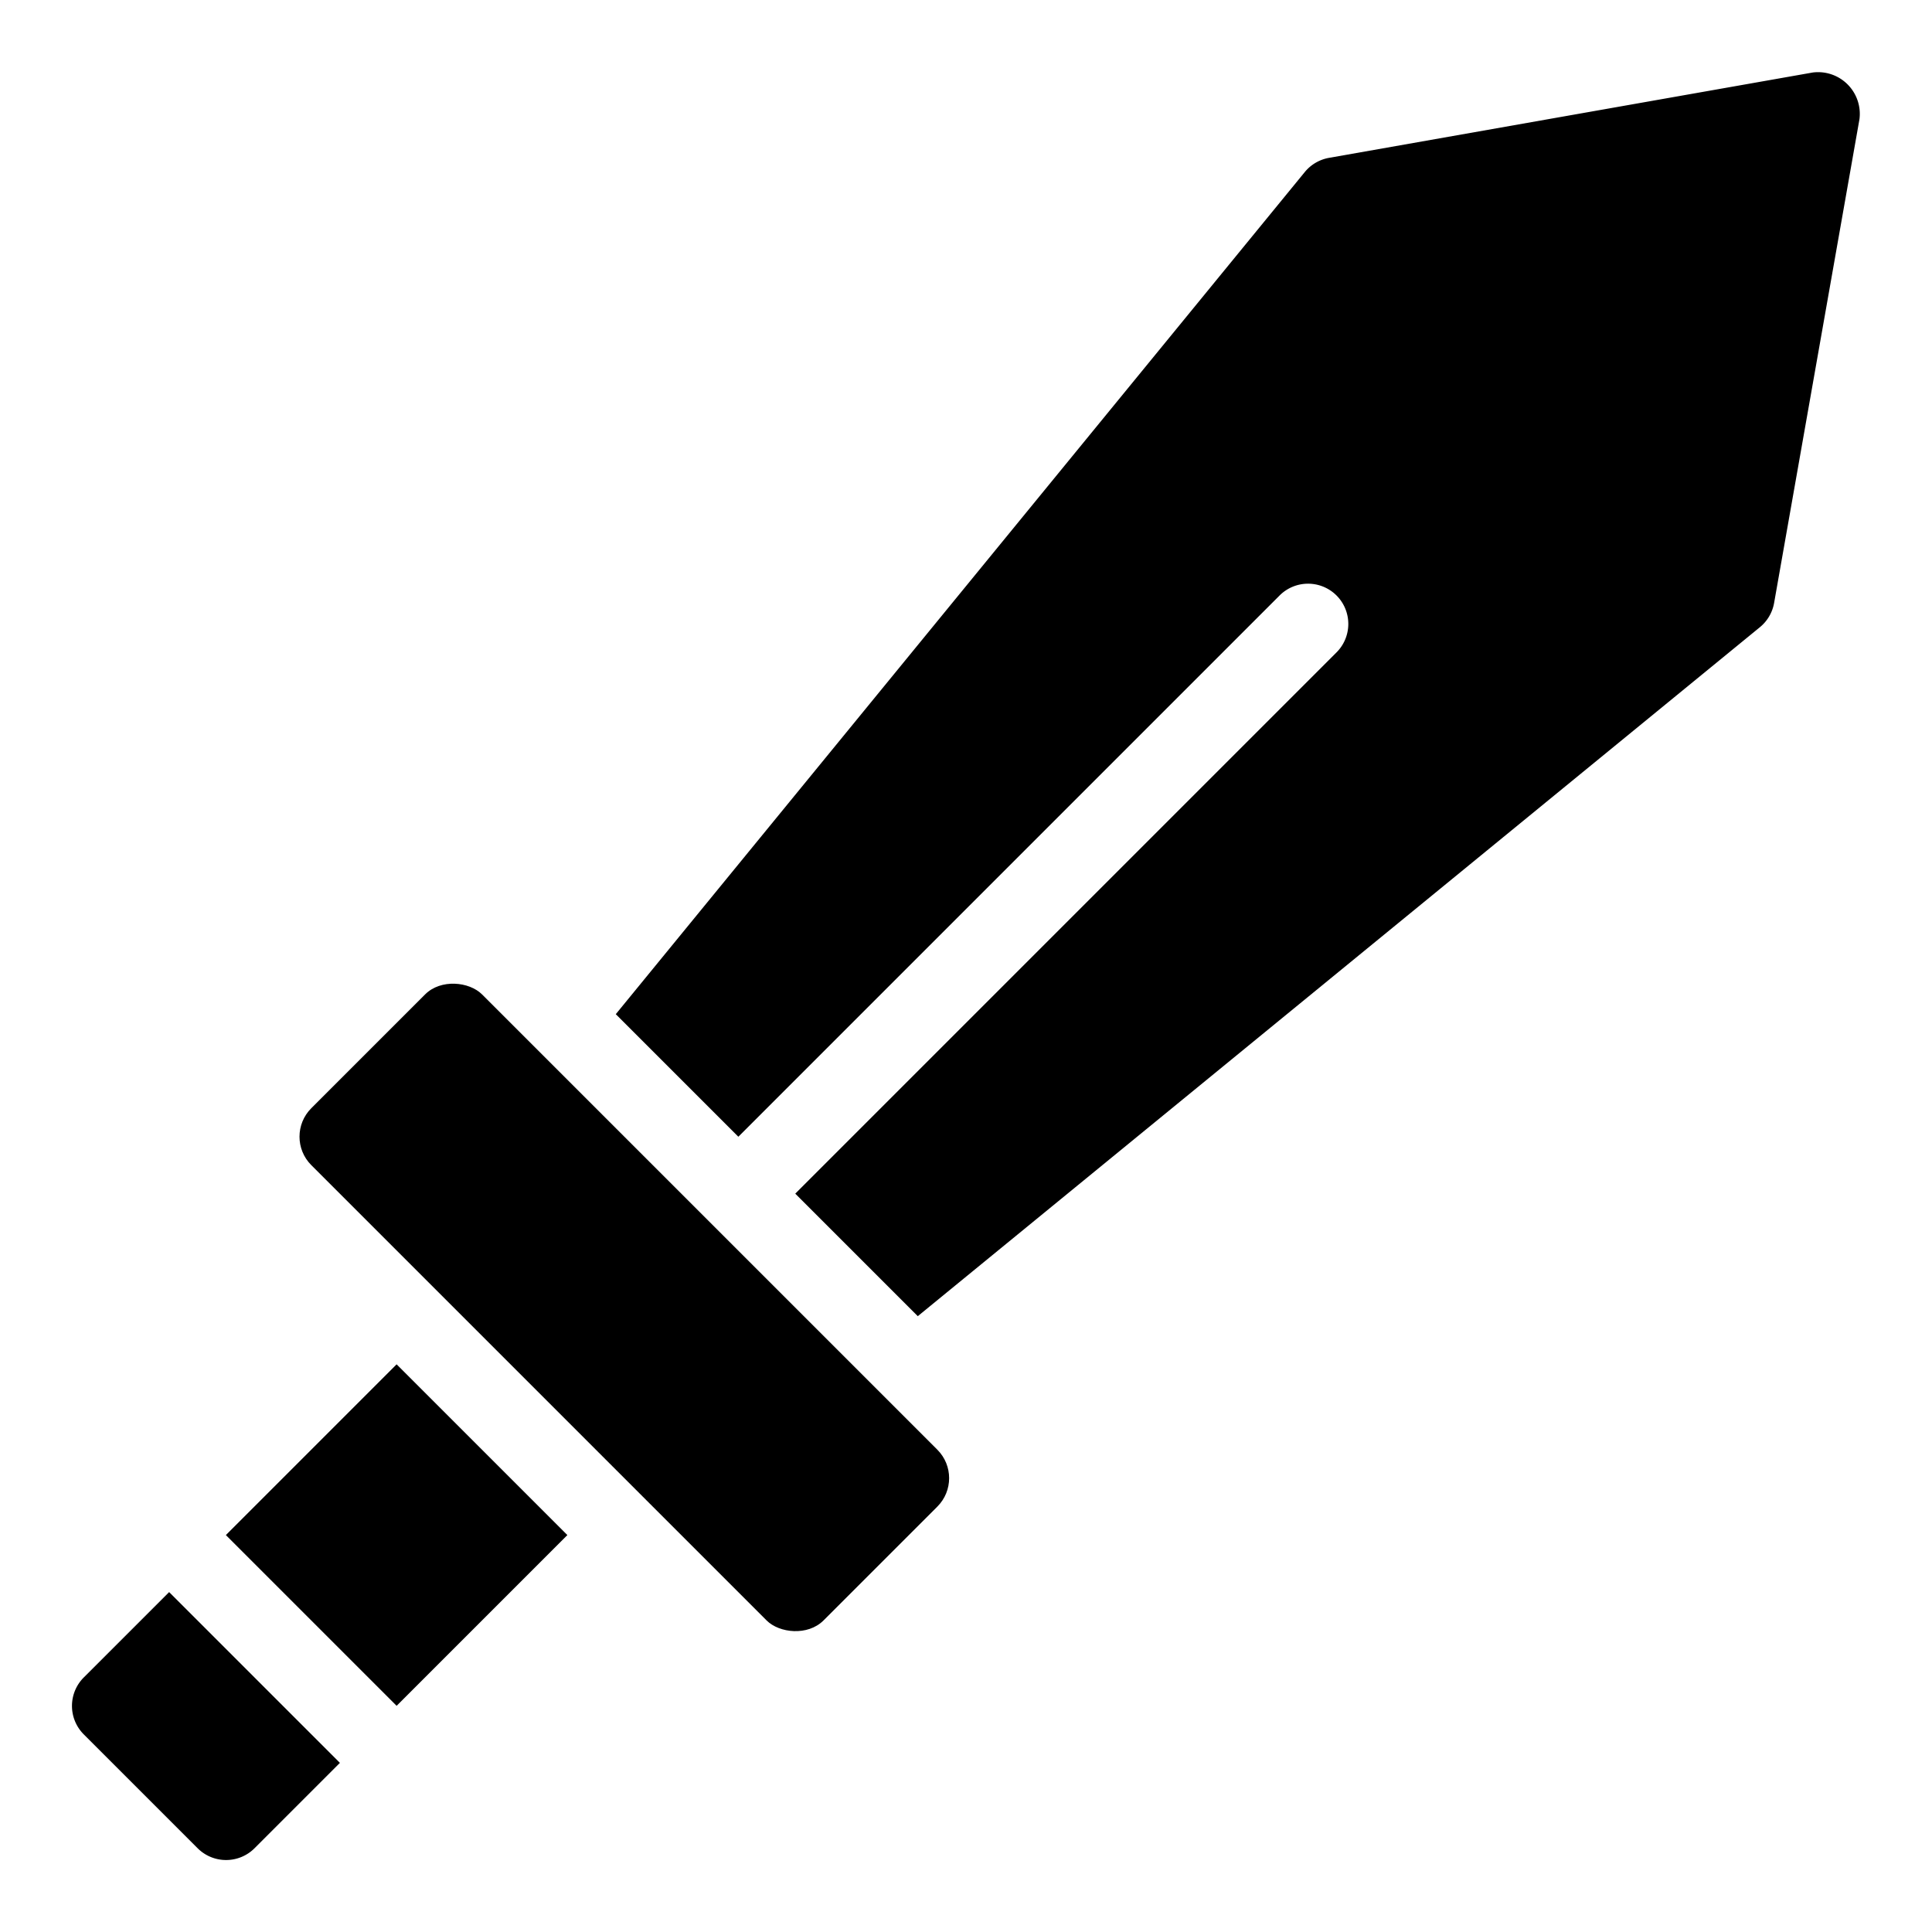 <svg height="512" viewBox="0 0 48 48" width="512" xmlns="http://www.w3.org/2000/svg"><g id="Sword"><rect height="18" rx="1" transform="matrix(.707 -.707 .707 .707 -18.425 20.486)" width="6" x="12.516" y="23.484"/><path d="m6.859 35.141h6v6h-6z" transform="matrix(.707 -.707 .707 .707 -24.082 18.143)"/><path d="m4.202 39.555-2.121 2.121a1 1 0 0 0 0 1.414l2.829 2.829a1 1 0 0 0 1.414 0l2.121-2.121z"/><path d="m18.344 28.242 13.435-13.435a1 1 0 1 1 1.414 1.414l-13.435 13.435 3.044 3.044 20.924-17.119a1.004 1.004 0 0 0 .351-.6l2.121-12.021a1.037 1.037 0 0 0 -1.159-1.159l-12.021 2.121a1.004 1.004 0 0 0 -.6.351l-17.119 20.924z"/></g></svg>